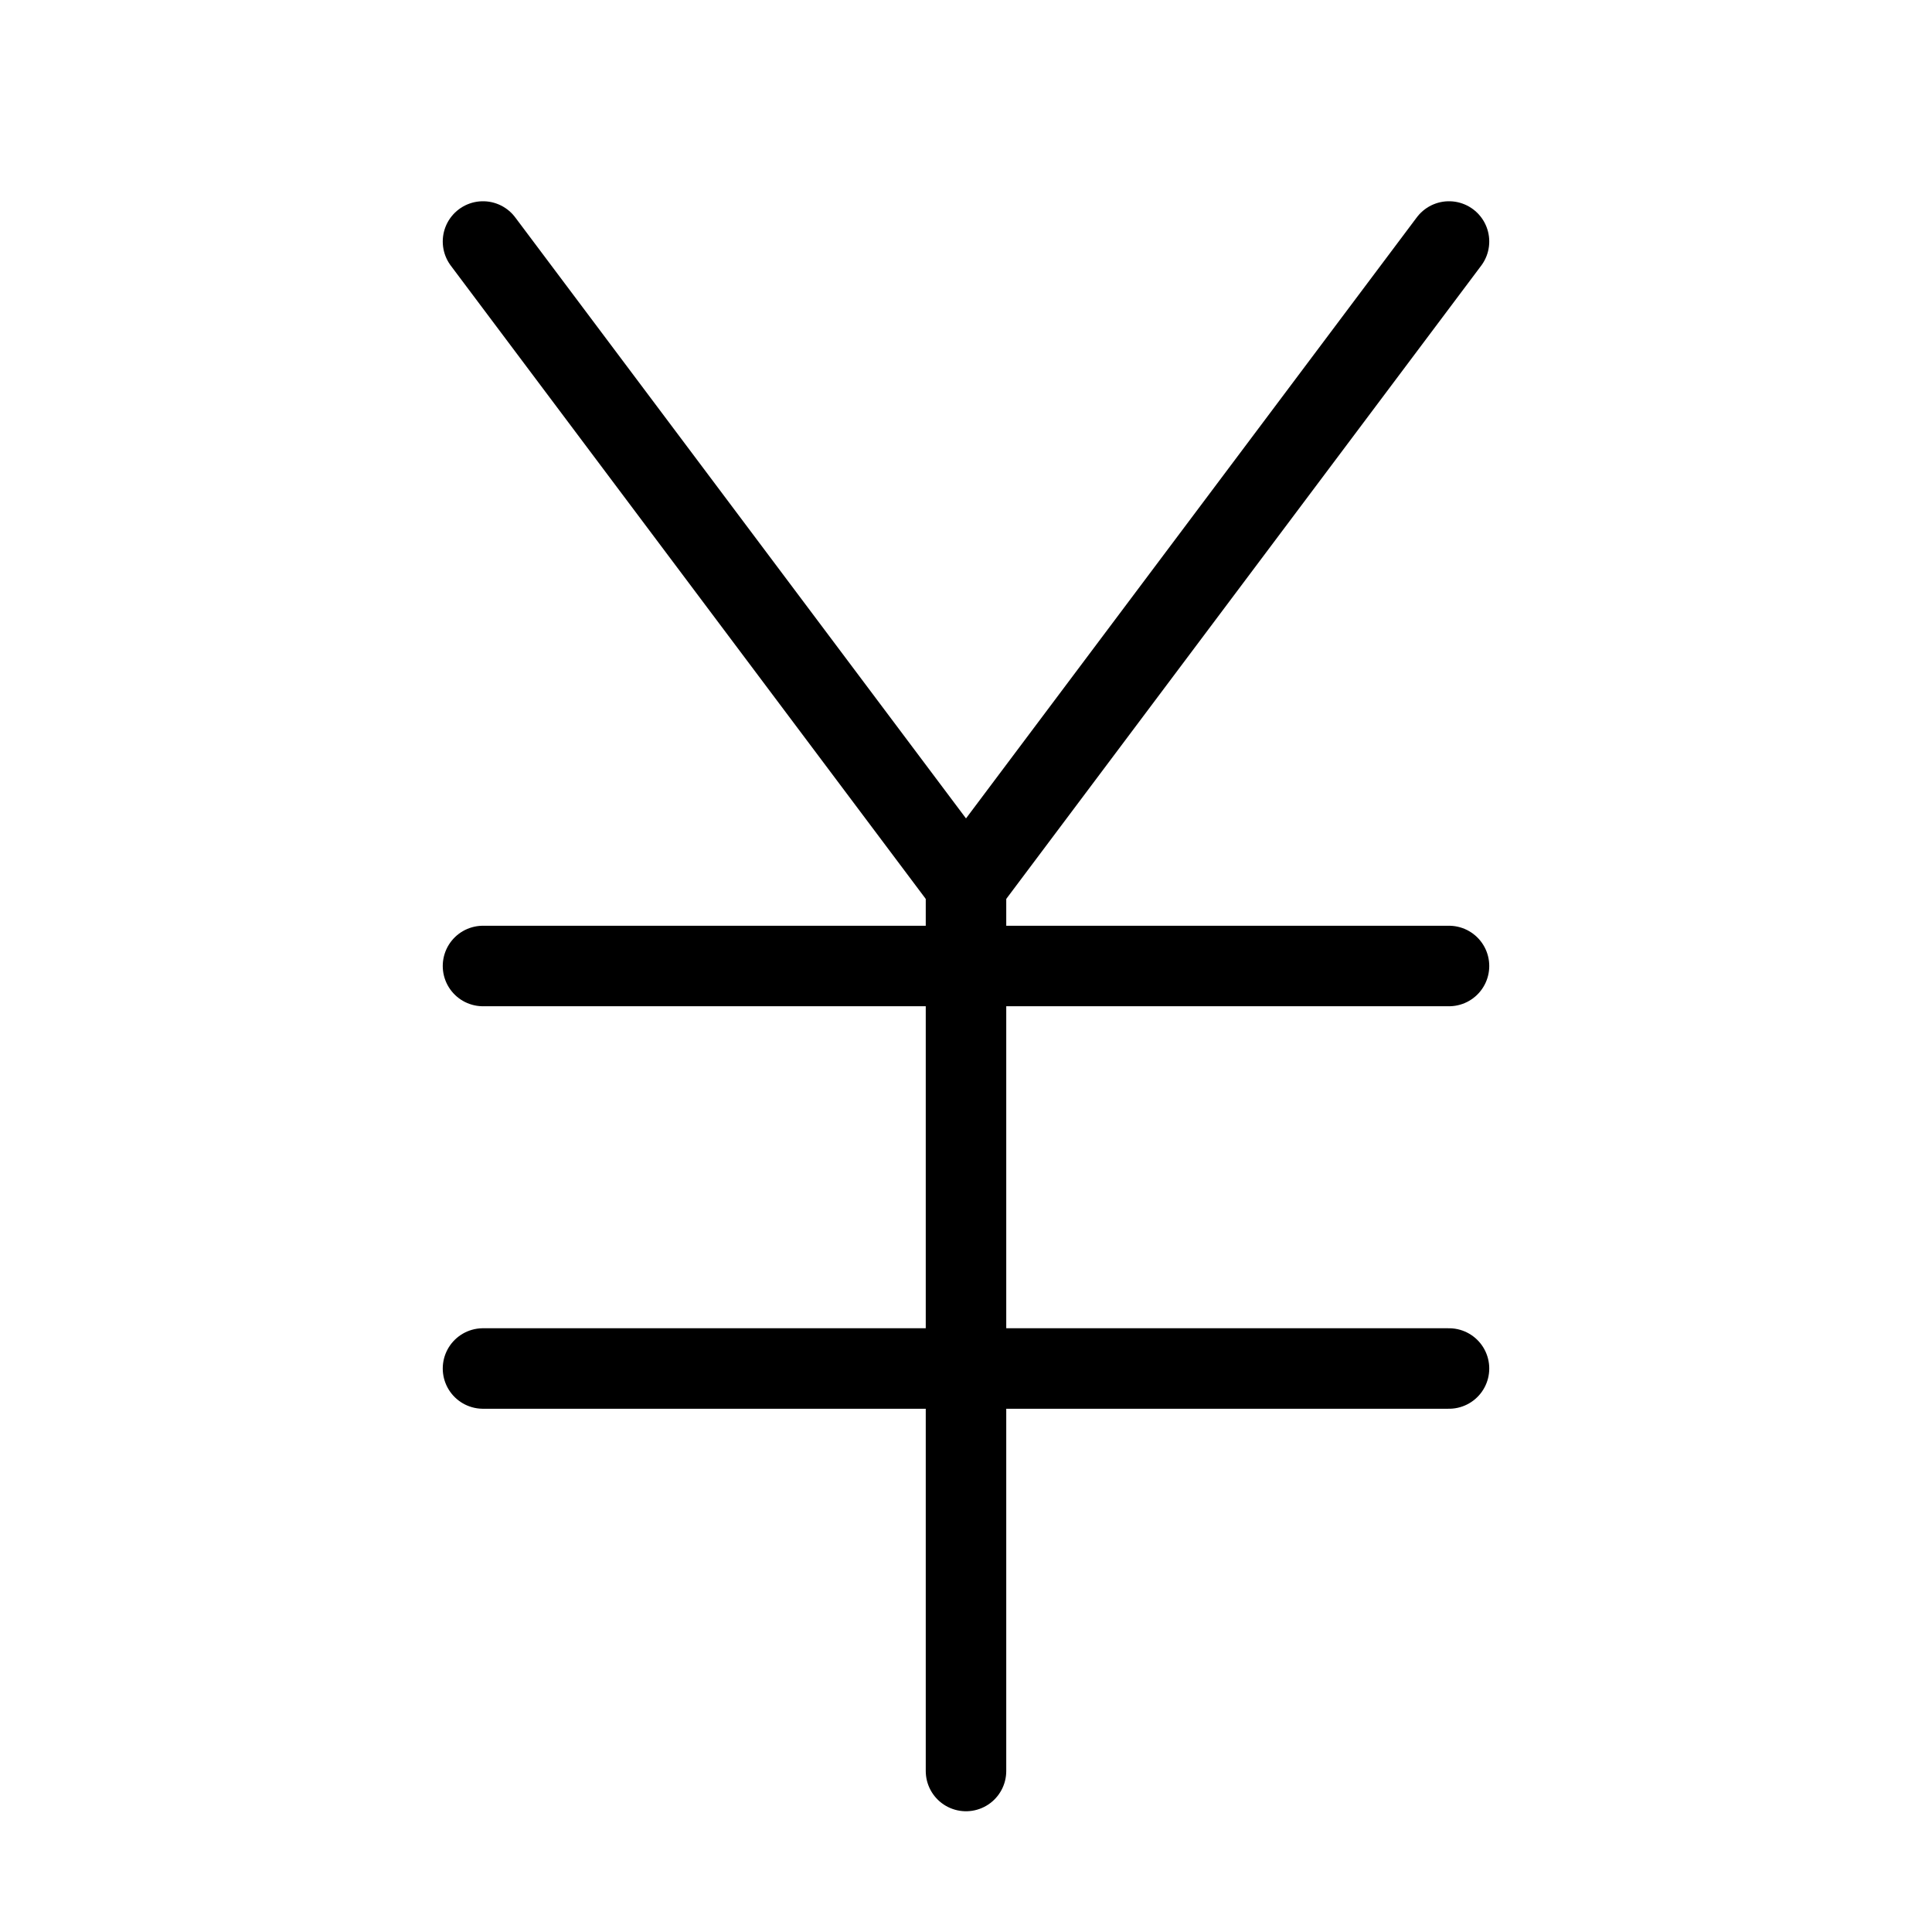 <svg xmlns="http://www.w3.org/2000/svg" viewBox="0 0 24 24" id="wpgb-icon">
  <polyline fill="none" stroke="currentColor" stroke-linecap="round" stroke-miterlimit="10" points="6,3 12,11 18,3 " stroke-linejoin="round"></polyline>
  <line fill="none" stroke="currentColor" stroke-linecap="round" stroke-miterlimit="10" x1="12" y1="11" x2="12" y2="22" stroke-linejoin="round"></line>
  <line fill="none" stroke="currentColor" stroke-linecap="round" stroke-miterlimit="10" x1="6" y1="12" x2="18" y2="12" stroke-linejoin="round"></line>
  <line fill="none" stroke="currentColor" stroke-linecap="round" stroke-miterlimit="10" x1="6" y1="17" x2="18" y2="17" stroke-linejoin="round"></line>
</svg>
